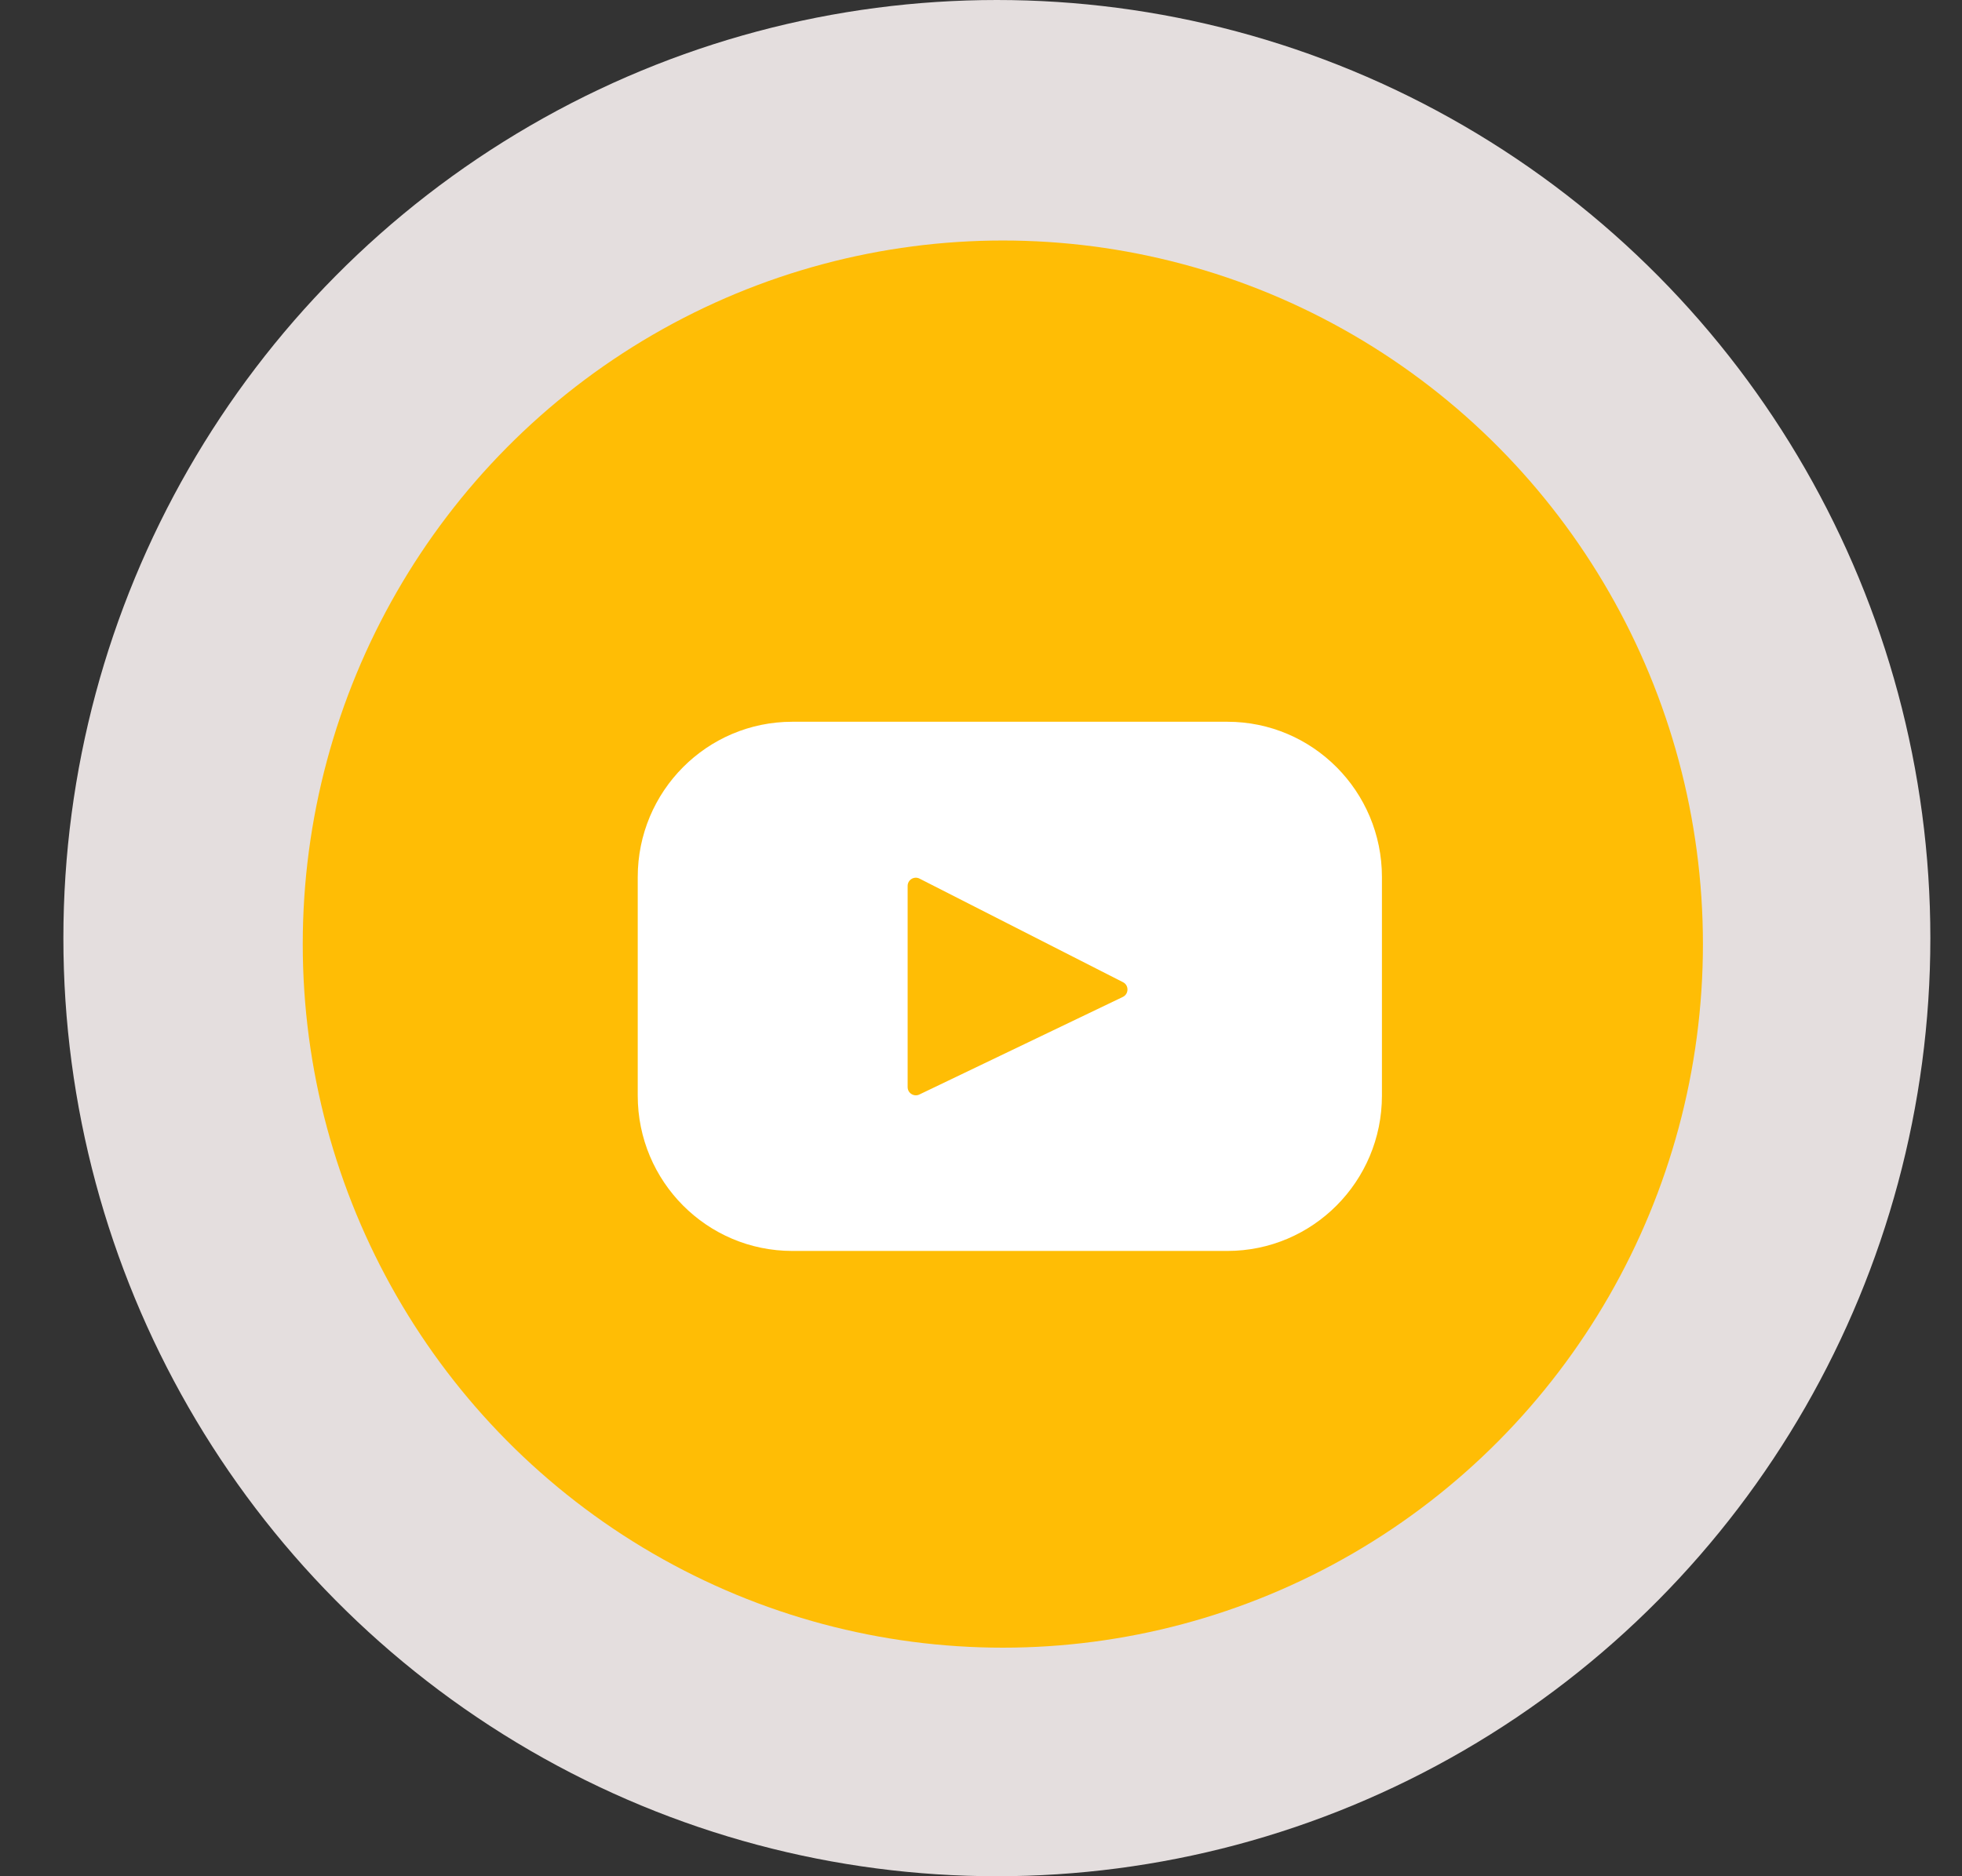 <svg width="23" height="22" viewBox="0 0 23 22" fill="none" xmlns="http://www.w3.org/2000/svg">
<rect x="0" y="0" width="23" height="22" fill="#333333" stroke="none"/>
<ellipse cx="11.686" cy="11" rx="10.943" ry="11" fill="#E4DEDE"/>
<ellipse cx="11.756" cy="11.07" rx="8.207" ry="8.25" fill="#FFBD05"/>
<path d="M14.388 8.463H9.288C8.287 8.463 7.476 9.278 7.476 10.284V12.847C7.476 13.853 8.287 14.668 9.288 14.668H14.388C15.388 14.668 16.2 13.853 16.2 12.847V10.284C16.2 9.278 15.388 8.463 14.388 8.463ZM13.162 11.69L10.777 12.834C10.714 12.864 10.64 12.818 10.64 12.747V10.388C10.64 10.316 10.716 10.27 10.779 10.302L13.165 11.517C13.236 11.553 13.234 11.656 13.162 11.69Z" fill="white"/>
</svg>
